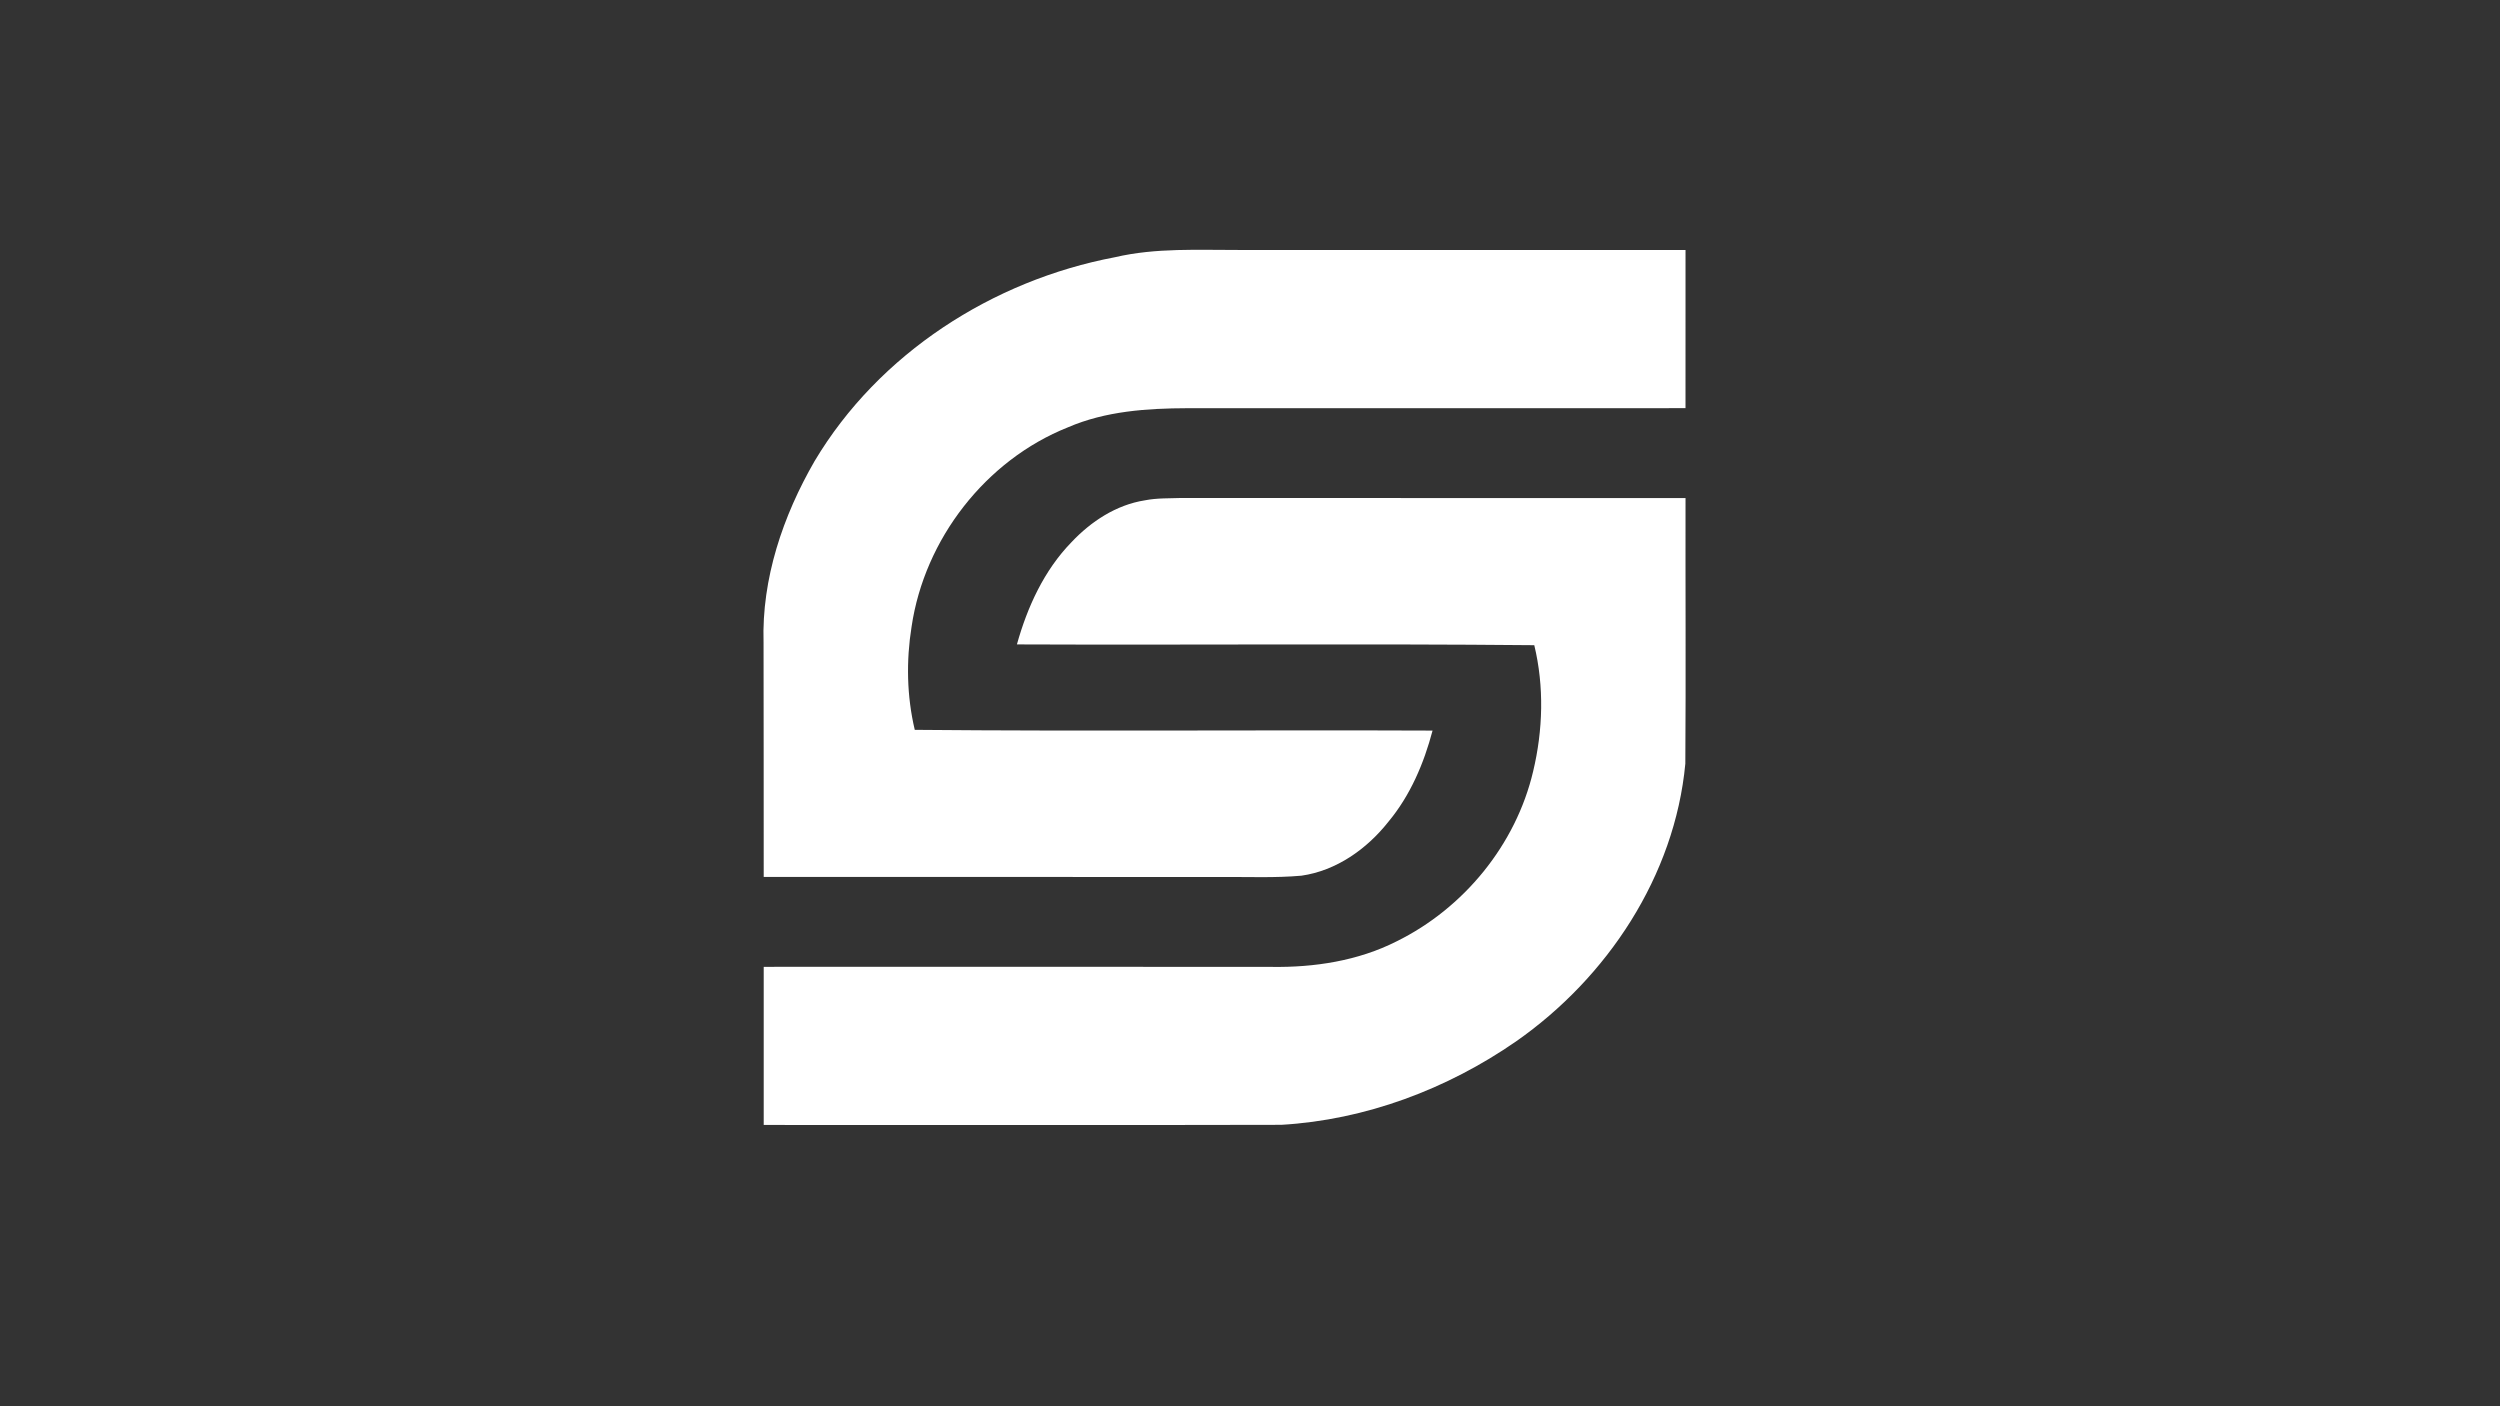 <?xml version="1.0" encoding="UTF-8" ?>
<!DOCTYPE svg PUBLIC "-//W3C//DTD SVG 1.1//EN" "http://www.w3.org/Graphics/SVG/1.1/DTD/svg11.dtd">
<svg width="1280pt" height="720pt" viewBox="0 0 1280 720" version="1.1" xmlns="http://www.w3.org/2000/svg">
<rect x="0" y="0" width="1280" height="720" fill="#333333" stroke="none"/>
<g id="#101113ff">
</g>
<g id="#ffffffff">
<path fill="#ffffff" opacity="1.00" d=" M 570.84 131.70 C 591.87 126.78 613.58 128.06 635.00 127.99 C 711.00 128.03 786.99 127.97 862.99 128.01 C 863.01 155.00 863.02 181.99 862.98 208.98 C 777.98 209.04 692.99 208.97 607.99 209.00 C 587.27 209.07 566.08 210.47 546.81 218.78 C 504.63 235.59 473.34 276.03 466.73 320.85 C 463.93 338.34 464.27 356.41 468.36 373.68 C 556.72 374.48 645.10 373.69 733.47 374.06 C 729.04 390.89 722.03 407.35 710.81 420.80 C 699.82 434.71 684.19 445.80 666.35 448.35 C 652.93 449.54 639.44 448.93 626.00 449.02 C 547.67 448.96 469.35 449.04 391.02 448.98 C 390.94 408.98 391.07 368.99 390.94 329.00 C 389.94 296.26 400.87 264.16 417.08 236.07 C 449.95 180.97 508.28 143.54 570.84 131.70 Z" />
<path fill="#ffffff" opacity="1.00" d=" M 586.12 256.18 C 592.32 254.95 598.69 255.18 604.99 254.96 C 690.99 255.05 776.99 254.96 862.99 255.01 C 862.91 300.34 863.20 345.68 862.89 391.01 C 857.49 448.45 822.97 500.55 776.21 533.21 C 740.90 557.67 699.03 573.42 656.02 575.91 C 567.69 576.13 479.35 575.95 391.02 575.98 C 390.98 548.99 390.97 522.00 391.02 495.02 C 477.68 494.99 564.34 494.96 651.01 495.05 C 672.89 495.39 695.33 491.96 715.01 482.00 C 749.49 465.03 776.15 432.45 784.97 394.93 C 790.02 373.82 790.66 351.49 785.55 330.34 C 697.26 329.50 608.95 330.31 520.66 329.94 C 526.01 310.77 534.57 292.01 548.60 277.60 C 558.58 266.98 571.52 258.48 586.12 256.18 Z" />
</g>
</svg>
